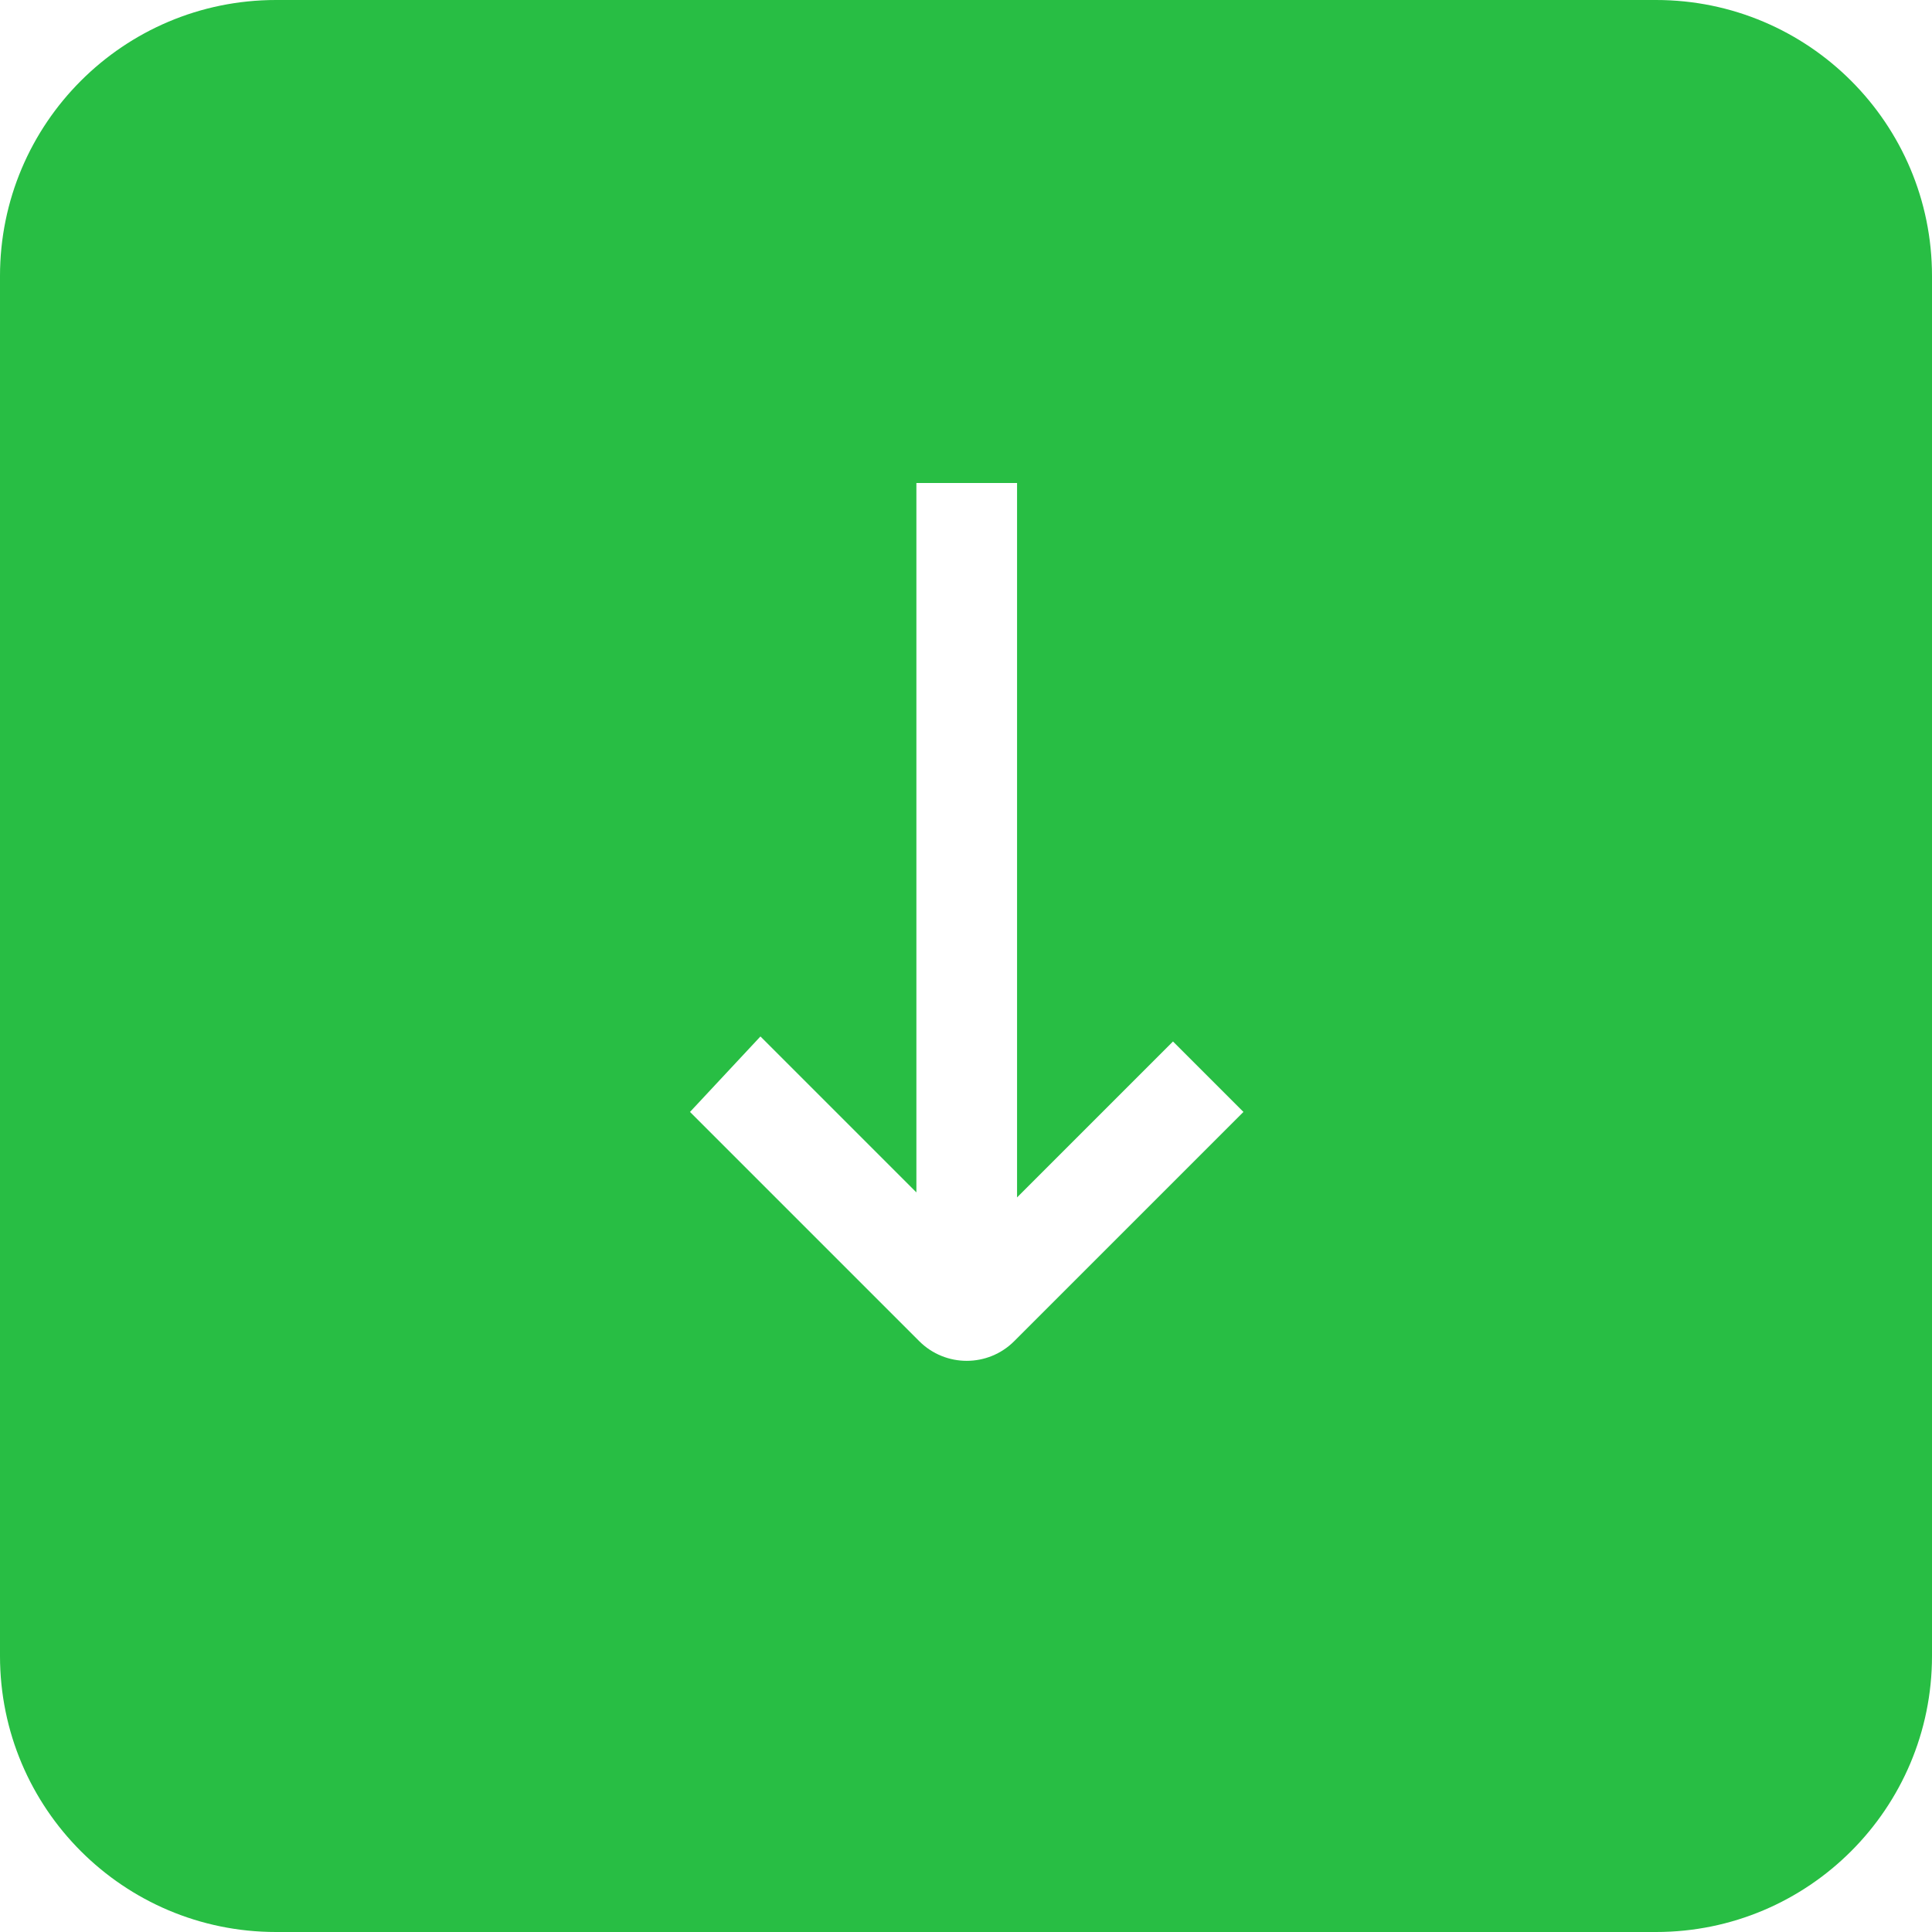 <svg width="28" height="28" viewBox="0 0 28 28" fill="none" xmlns="http://www.w3.org/2000/svg">
<g id="Subtract">
<path id="Subtract_2" fill-rule="evenodd" clip-rule="evenodd" d="M4 0C1.791 0 0 1.791 0 4V24C0 26.209 1.791 28 4 28H24C26.209 28 28 26.209 28 24V4C28 1.791 26.209 0 24 0H4ZM14.74 7V17.354L17 15.094L18.021 16.115L14.698 19.438C14.318 19.817 13.703 19.817 13.323 19.438L10 16.115L11.021 15.021L13.281 17.281V7H14.74Z" fill="#28BE44"/>
</g>
</svg>
